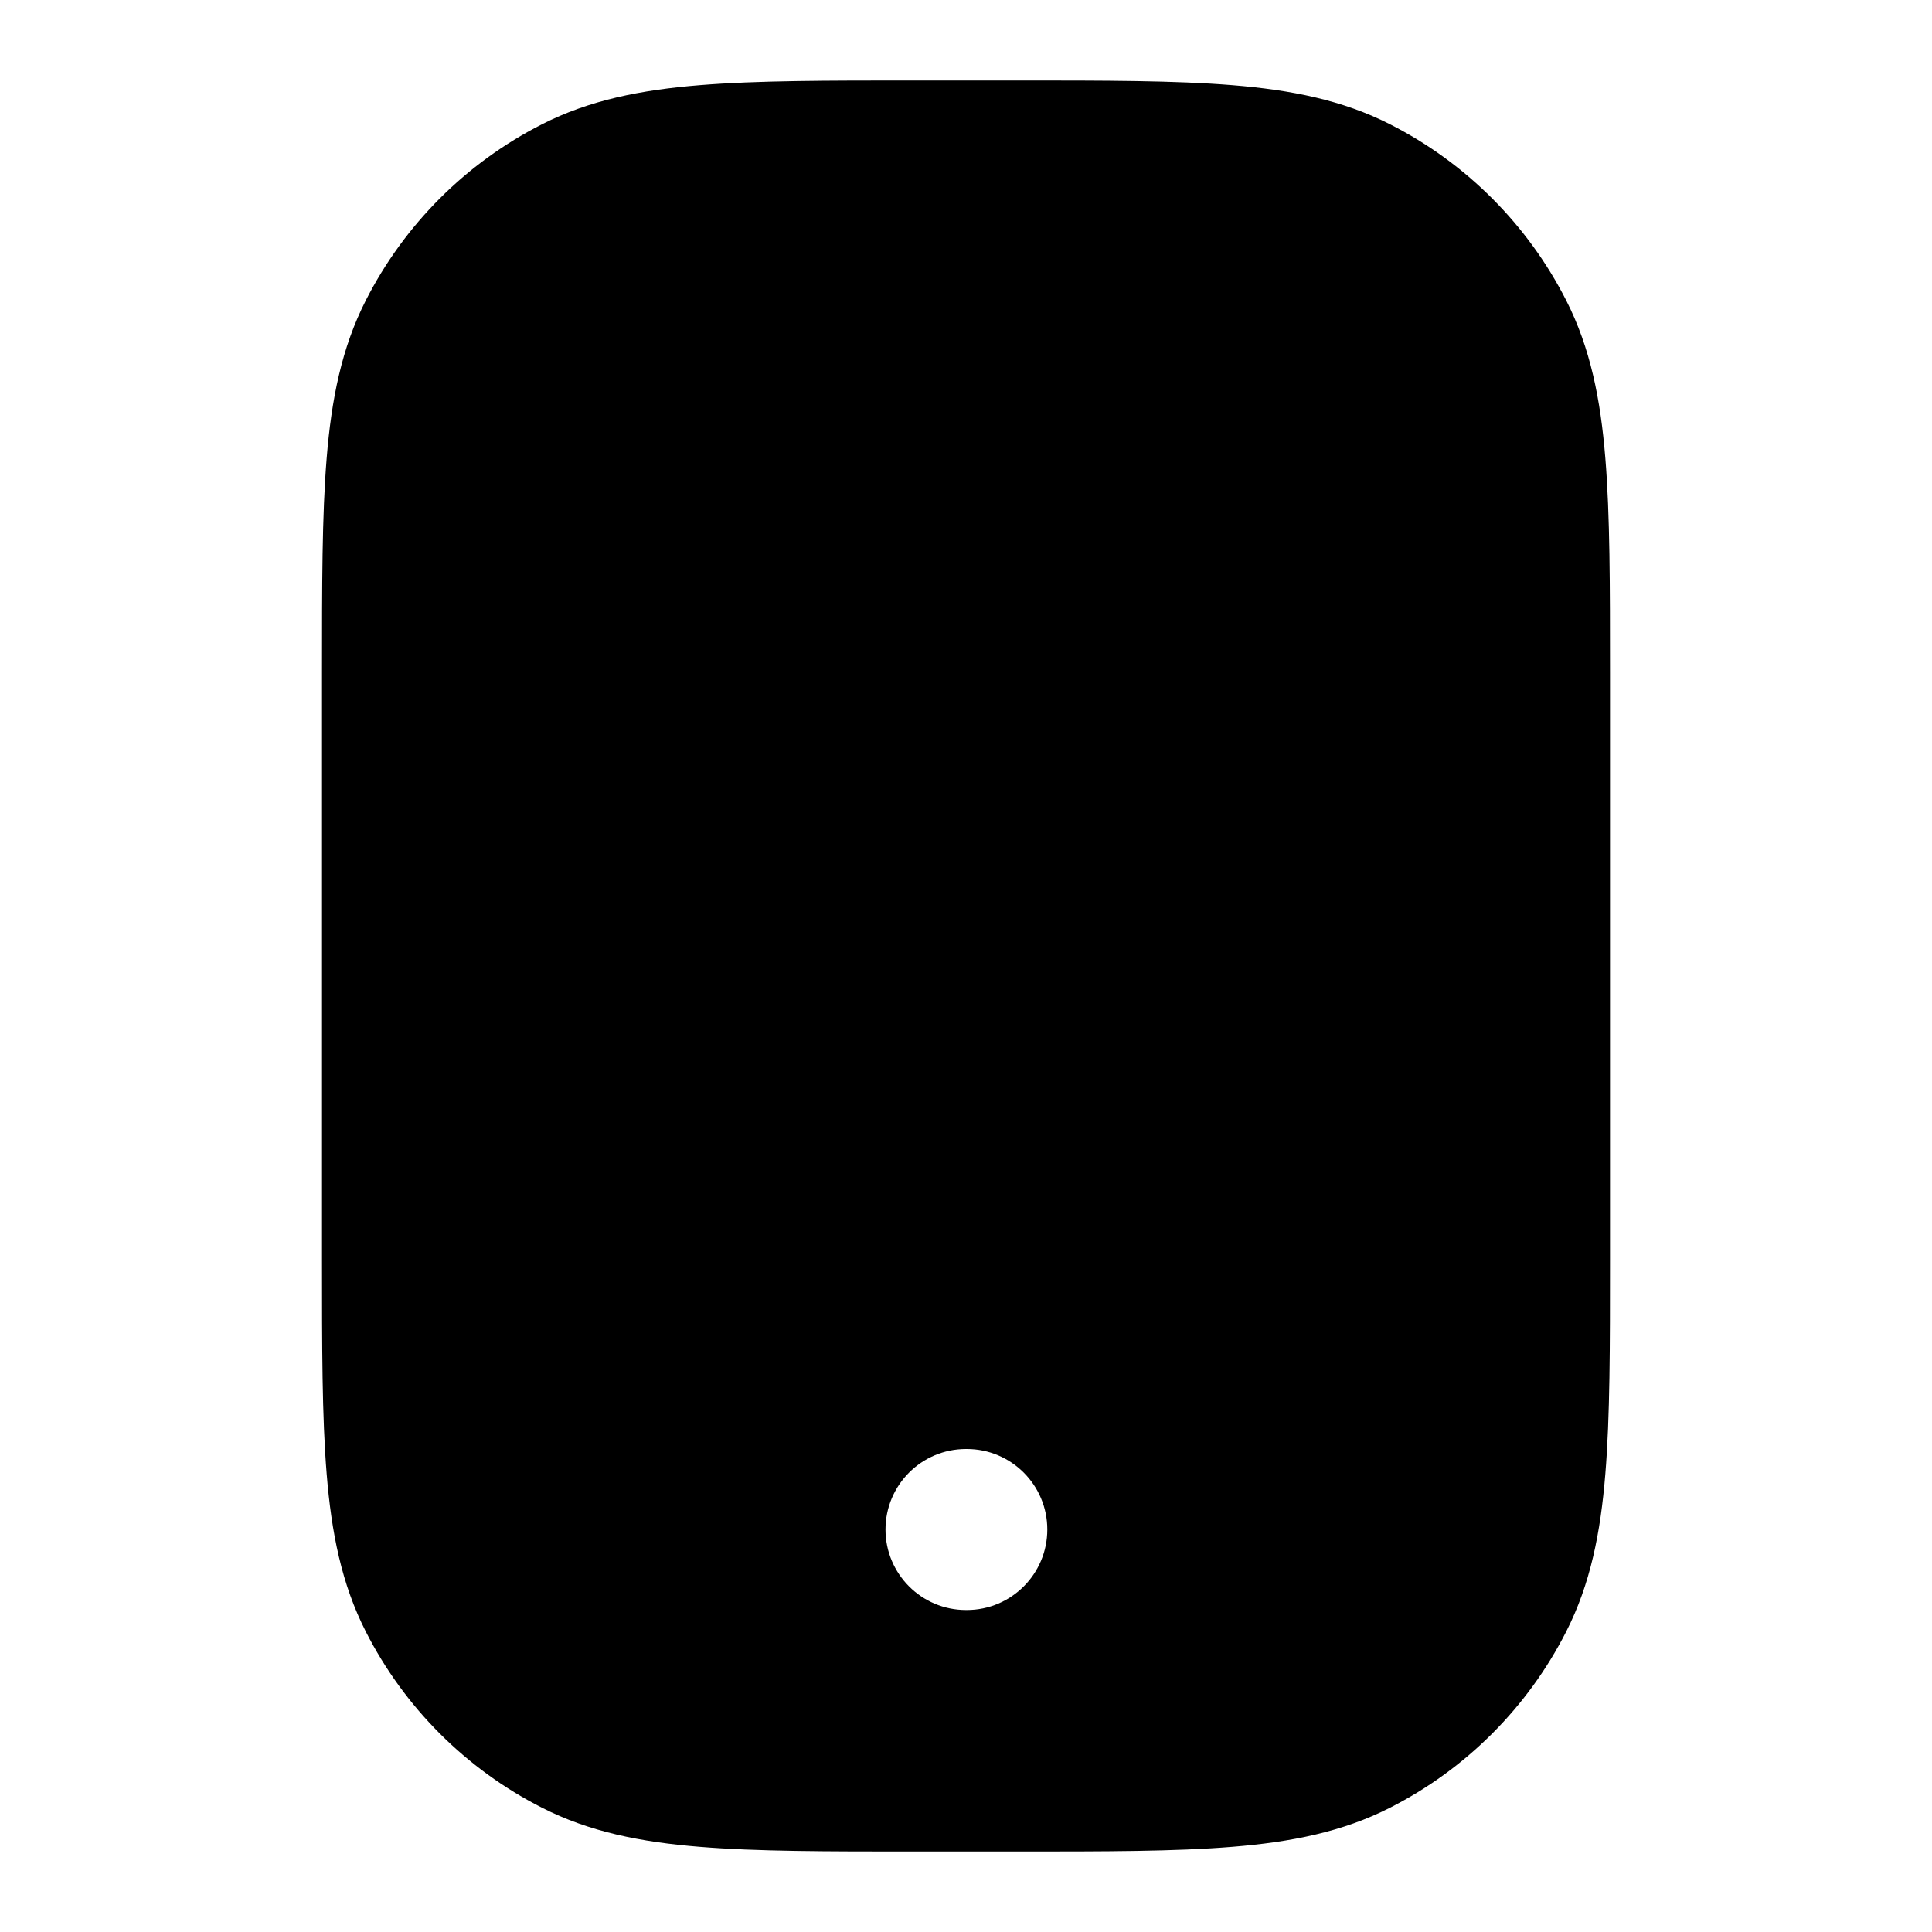 <svg
  xmlns="http://www.w3.org/2000/svg"
  width="24"
  height="24"
  viewBox="0 0 24 24"
  fill="none"
>
  <path
    fill-rule="evenodd"
    clip-rule="evenodd"
    d="M11.357 1H12.643C13.727 1 14.601 1 15.309 1.058C16.038 1.117 16.678 1.243 17.27 1.545C18.211 2.024 18.976 2.789 19.455 3.73C19.757 4.322 19.883 4.963 19.942 5.691C20 6.399 20 7.273 20 8.357V15.643C20 16.727 20 17.601 19.942 18.309C19.883 19.038 19.757 19.678 19.455 20.27C18.976 21.211 18.211 21.976 17.27 22.455C16.678 22.757 16.038 22.883 15.309 22.942C14.601 23 13.727 23 12.643 23H11.357C10.273 23 9.399 23 8.691 22.942C7.963 22.883 7.322 22.757 6.73 22.455C5.789 21.976 5.024 21.211 4.545 20.27C4.243 19.678 4.117 19.038 4.058 18.309C4 17.601 4 16.727 4 15.643V8.357C4 7.273 4 6.399 4.058 5.691C4.117 4.963 4.243 4.322 4.545 3.73C5.024 2.789 5.789 2.024 6.73 1.545C7.322 1.243 7.963 1.117 8.691 1.058C9.399 1 10.273 1 11.357 1ZM12 18C11.448 18 11 18.448 11 19C11 19.552 11.448 20 12 20H12.01C12.562 20 13.01 19.552 13.01 19C13.01 18.448 12.562 18 12.01 18H12Z"
    fill="currentcolor"
  />
</svg>

